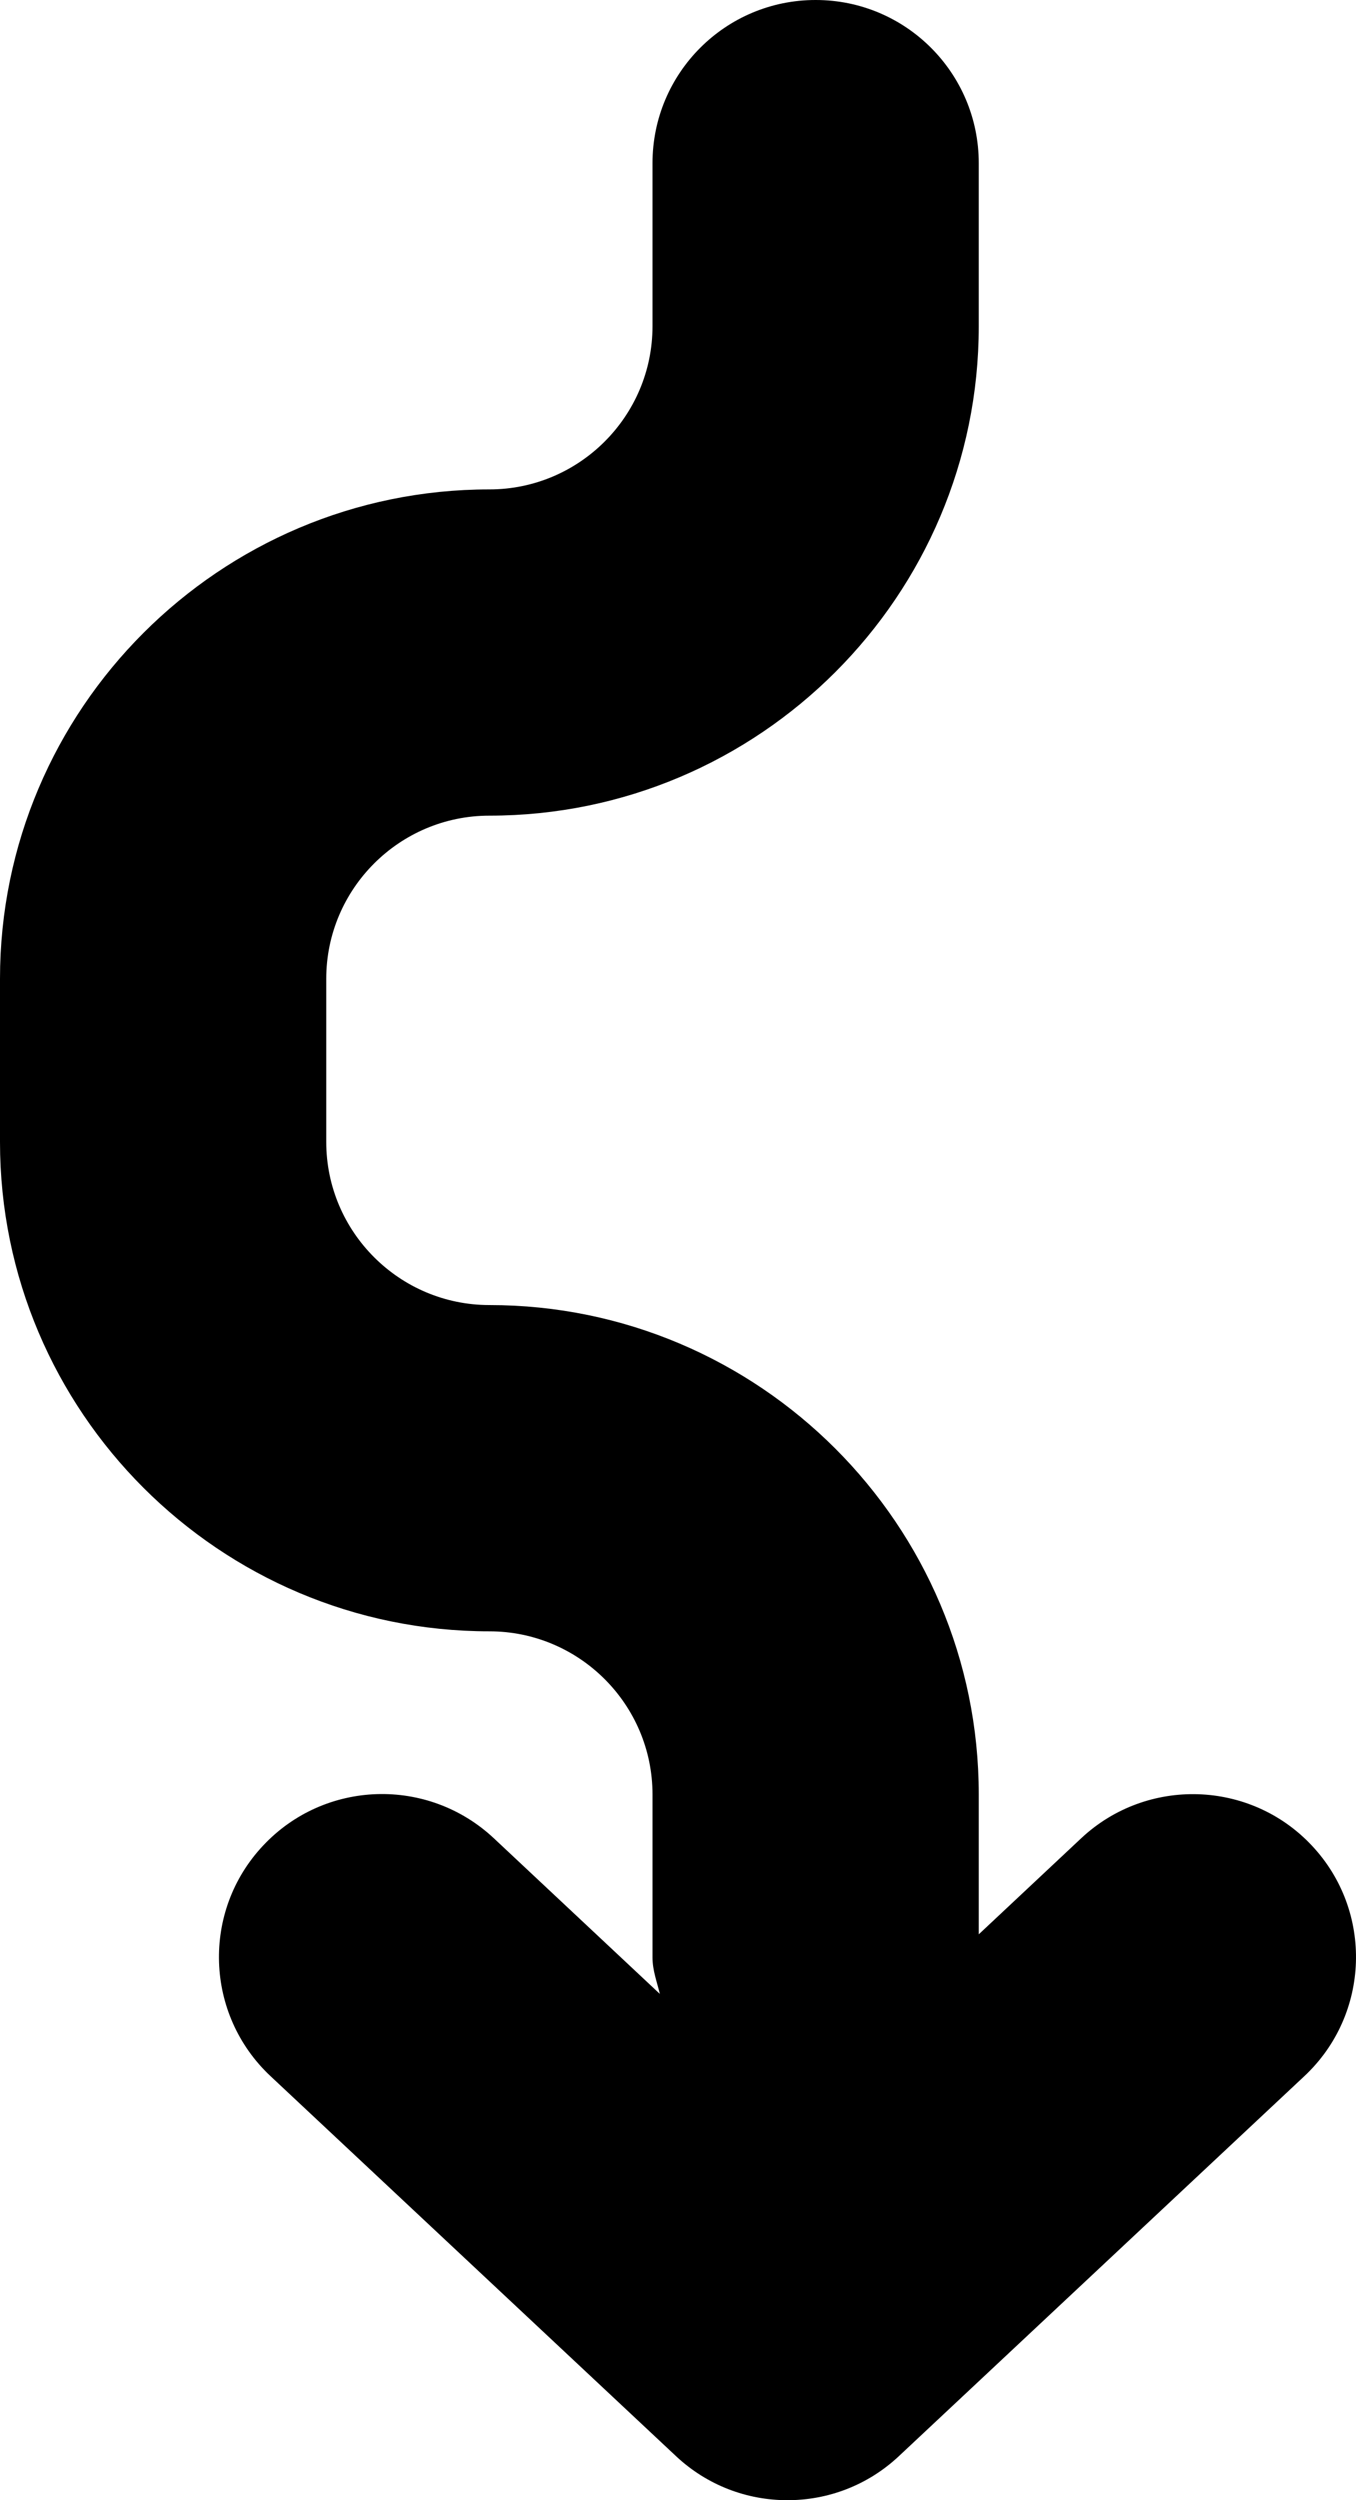<svg xmlns="http://www.w3.org/2000/svg" width="216.95" height="400" viewBox="0 0 216.95 400">
	<path d="M209.889 295.272c-9.838-10.501-26.379-11.011-36.88-1.198l-16.414 15.395v-22.378c0-43.176-35.121-78.298-78.297-78.298 -14.388 0-26.1-11.711-26.1-26.099v-26.1c0-14.388 11.712-26.099 26.1-26.099 43.176 0 78.297-35.122 78.297-78.298V26.1c0-14.414-11.673-26.1-26.099-26.1s-26.1 11.686-26.1 26.1v26.099c0 14.388-11.711 26.1-26.099 26.1C35.122 78.298 0 113.419 0 156.595v26.1c0 43.176 35.122 78.297 78.298 78.297 14.388 0 26.099 11.699 26.099 26.1v26.099c0 2.064 0.714 3.874 1.173 5.812l-26.584-24.927c-10.539-9.838-27.029-9.328-36.893 1.198 -9.864 10.5-9.329 27.017 1.185 36.88l64.866 60.788c5.021 4.715 11.418 7.06 17.841 7.06s12.82-2.345 17.841-7.06l64.866-60.788C219.218 322.289 219.753 305.772 209.889 295.272z"/>
</svg>
